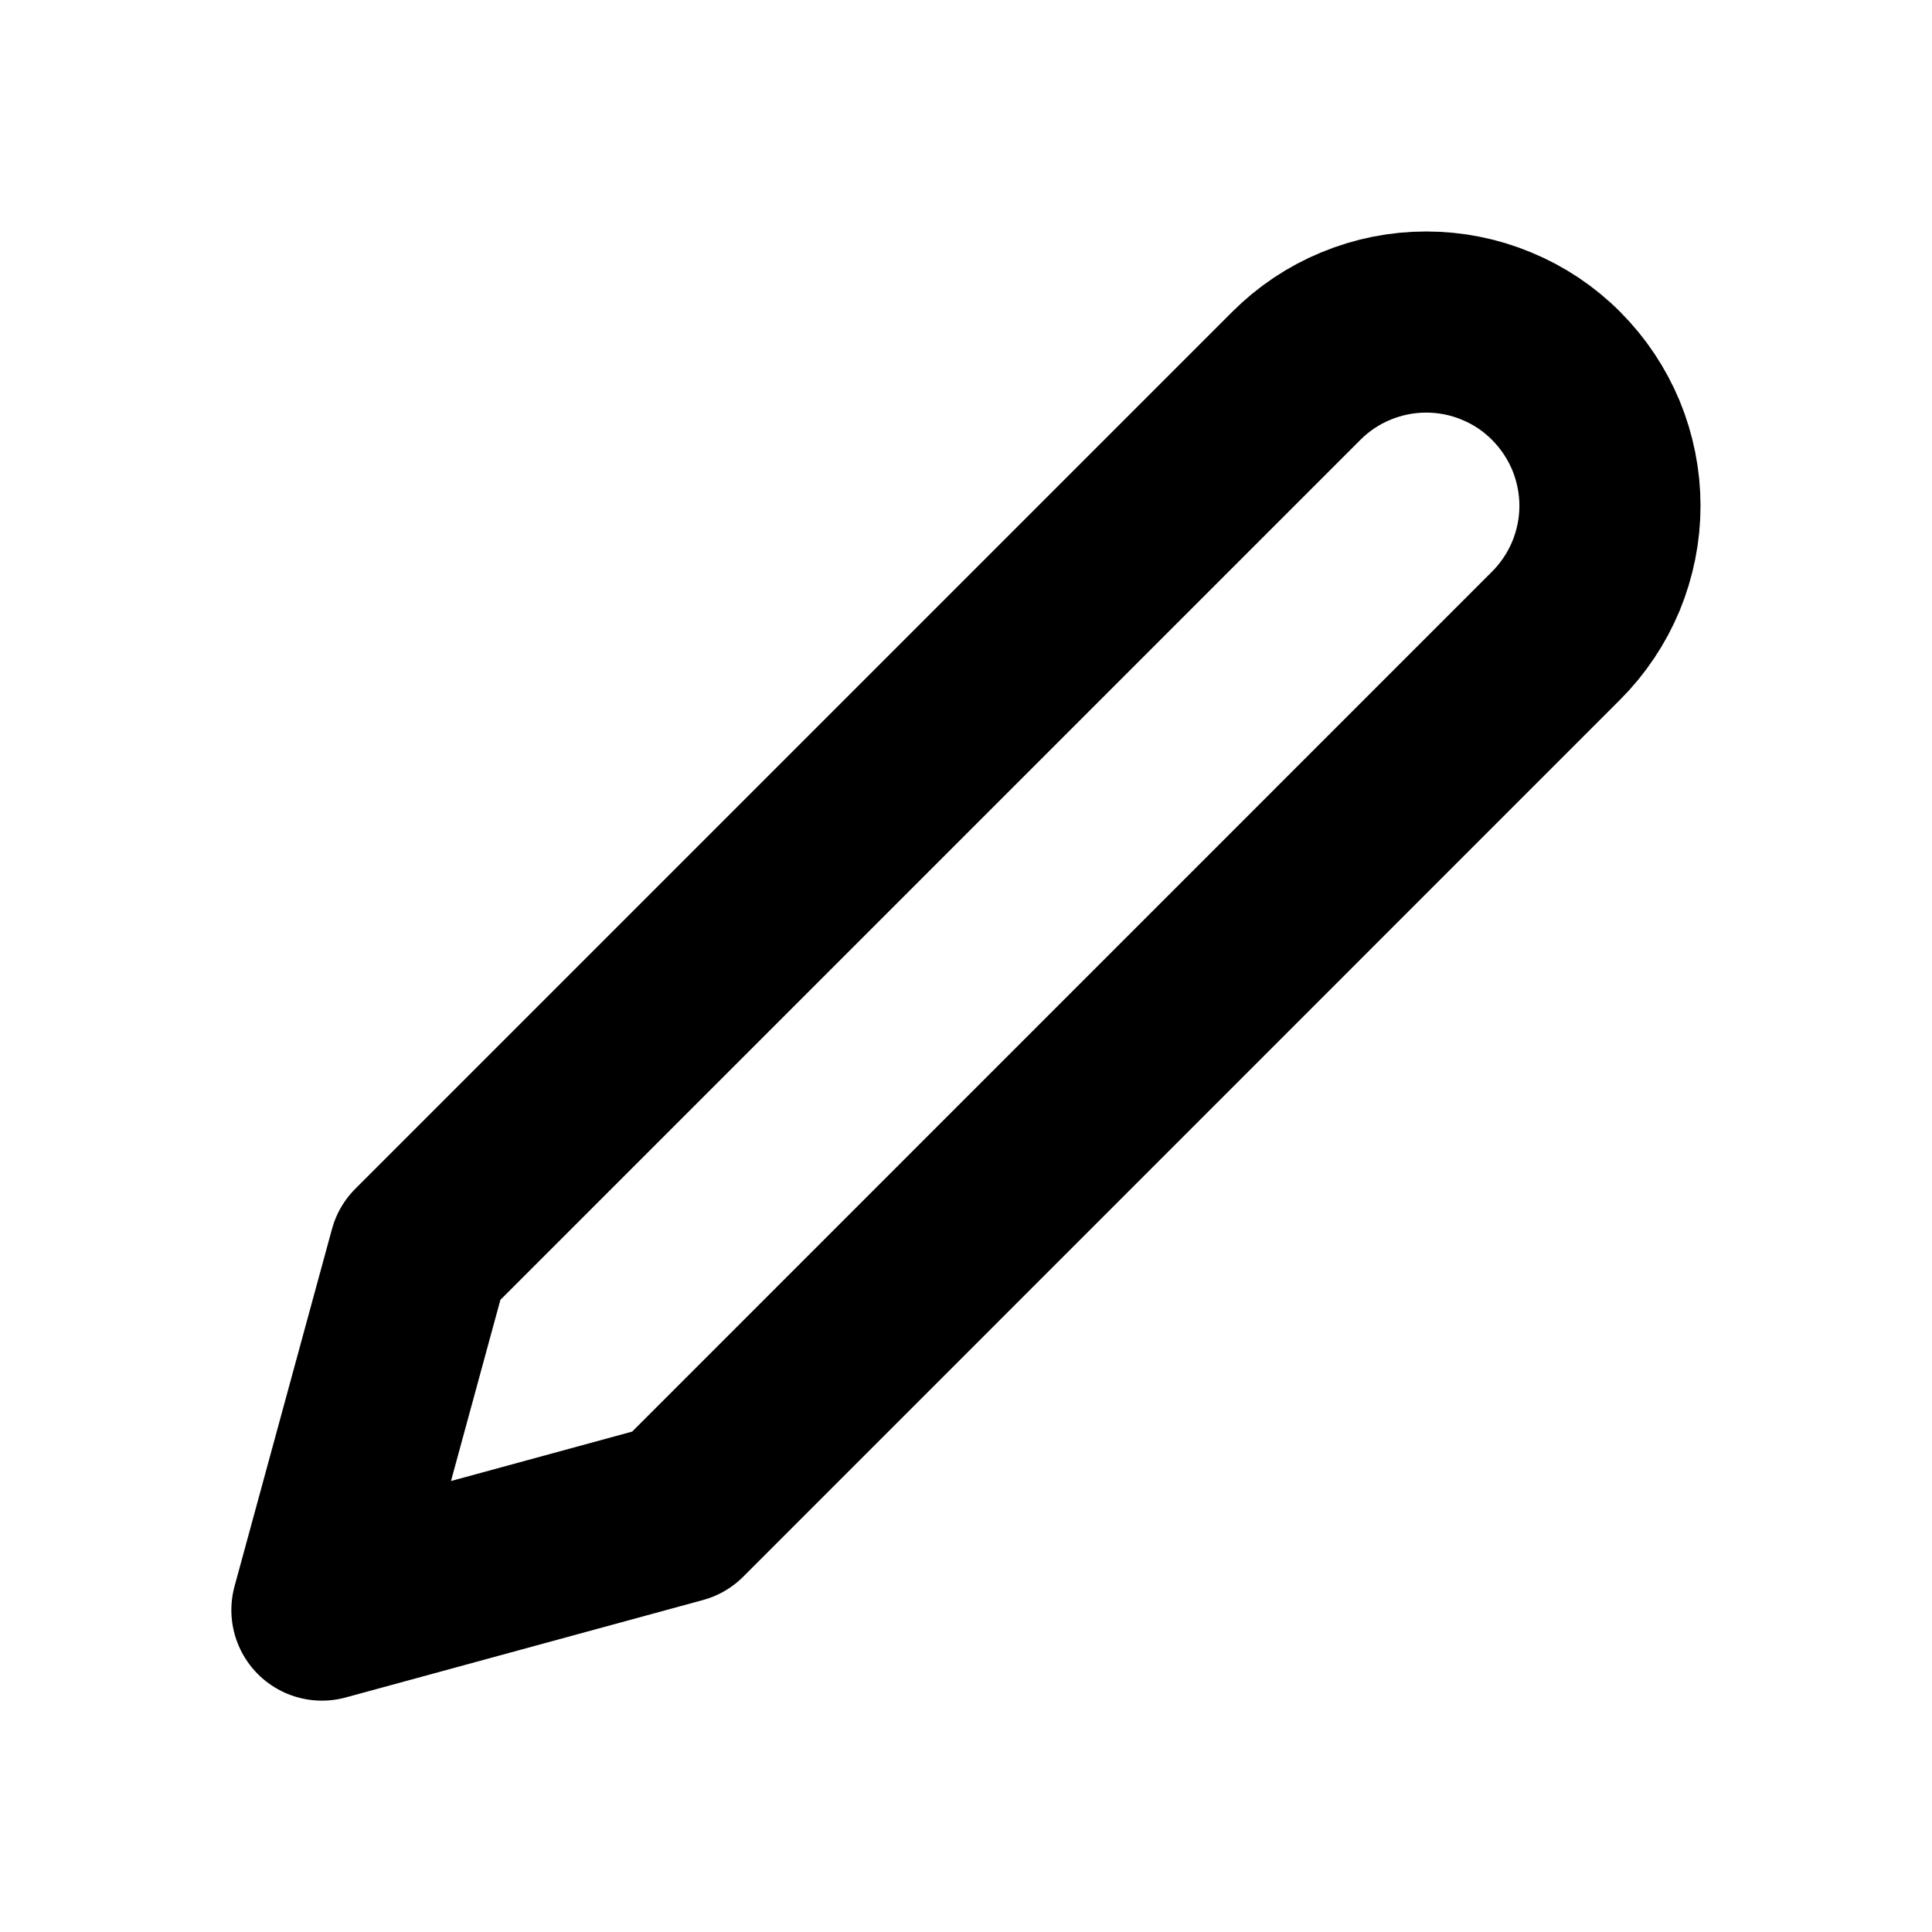 <svg width="16" height="16" viewBox="0 0 16 16" fill="none" xmlns="http://www.w3.org/2000/svg">
<path d="M10.735 3.113C10.877 2.971 11.044 2.859 11.229 2.783C11.414 2.706 11.611 2.667 11.811 2.667C12.011 2.667 12.209 2.706 12.393 2.783C12.578 2.859 12.746 2.971 12.887 3.113C13.028 3.254 13.14 3.422 13.217 3.606C13.293 3.791 13.333 3.989 13.333 4.189C13.333 4.388 13.293 4.586 13.217 4.771C13.14 4.955 13.028 5.123 12.887 5.264L5.625 12.527L2.666 13.334L3.473 10.375L10.735 3.113Z" stroke="currentColor" stroke-width="1.5" stroke-linecap="round" stroke-linejoin="round"/>
</svg>
